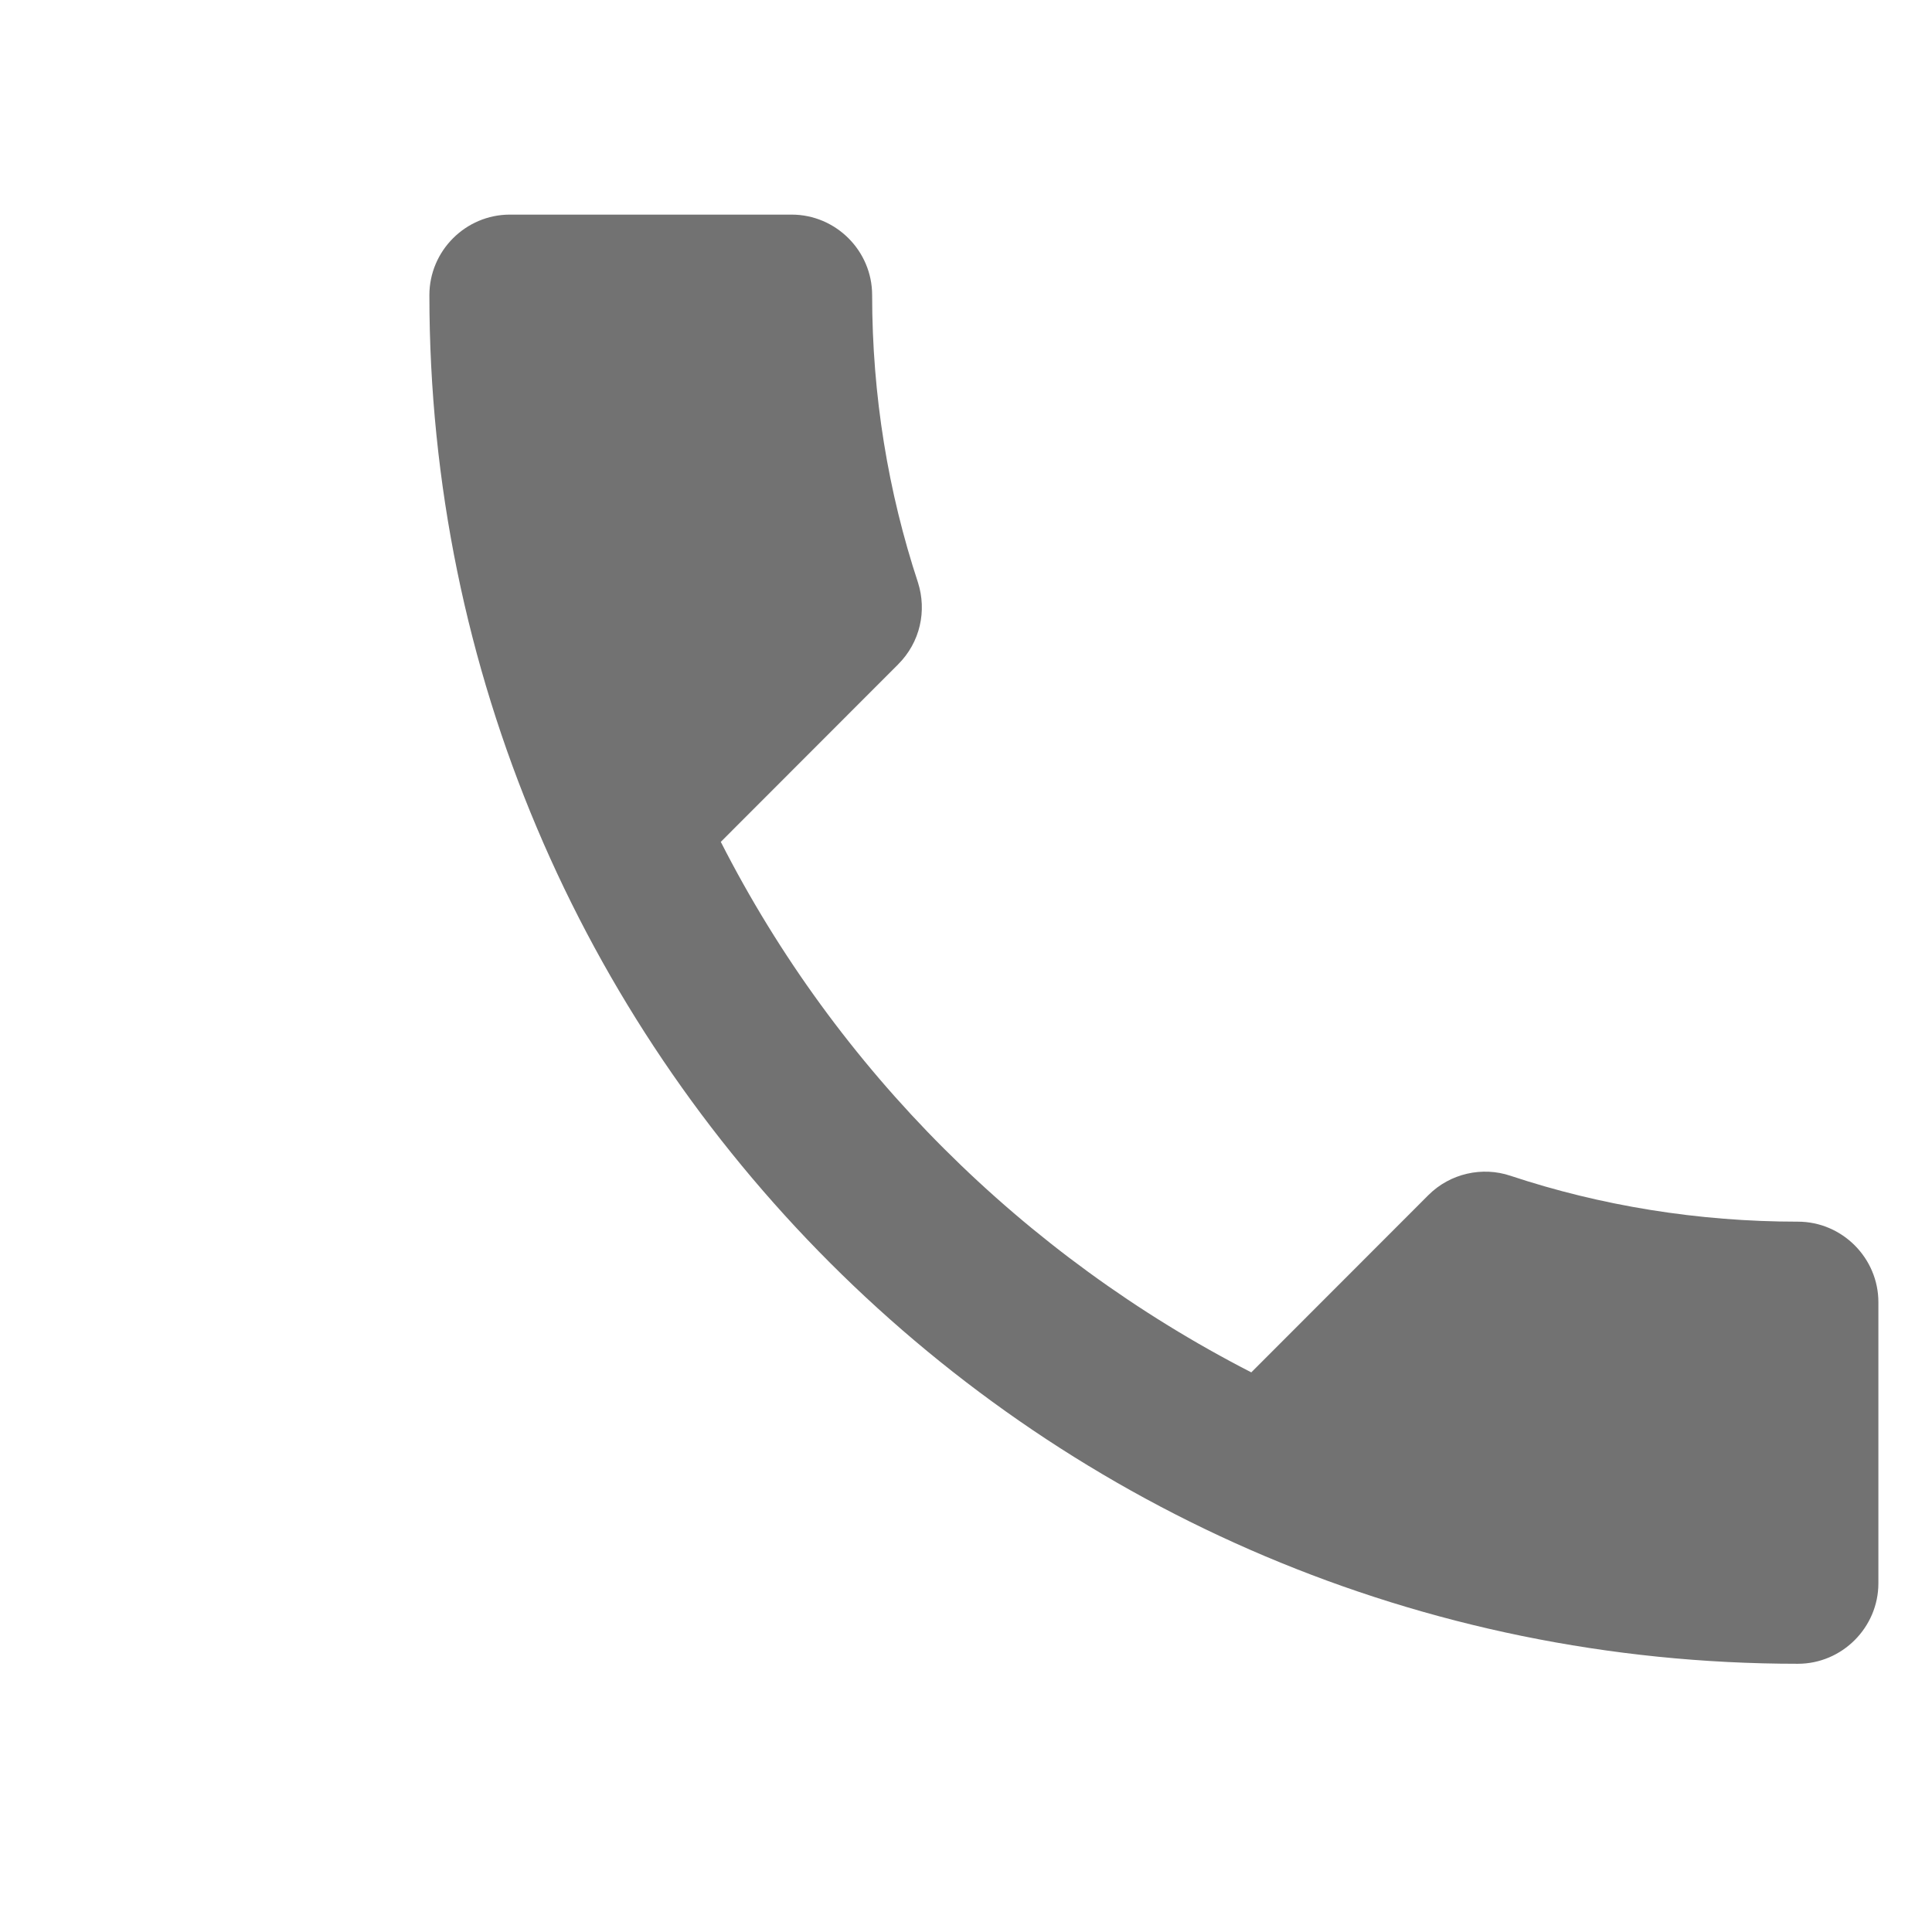 <svg width="12" height="12" viewBox="0 0 12 12" fill="none" xmlns="http://www.w3.org/2000/svg">
<g clip-path="url(#clip0_47_1474)">
<path d="M4.477 5.229C5.197 6.644 6.357 7.798 7.772 8.524L8.872 7.423C9.007 7.288 9.207 7.244 9.382 7.303C9.942 7.489 10.547 7.588 11.167 7.588C11.442 7.588 11.667 7.814 11.667 8.088V9.834C11.667 10.108 11.442 10.334 11.167 10.334C6.472 10.334 2.667 6.529 2.667 1.833C2.667 1.558 2.892 1.333 3.167 1.333H4.917C5.192 1.333 5.417 1.558 5.417 1.833C5.417 2.458 5.517 3.058 5.702 3.619C5.757 3.793 5.717 3.989 5.577 4.128L4.477 5.229Z" fill="#727272"/>
</g>
<defs>
<clipPath id="clip0_47_1474">
<rect width="12" height="12" fill="white"/>
</clipPath>
</defs>
</svg>
